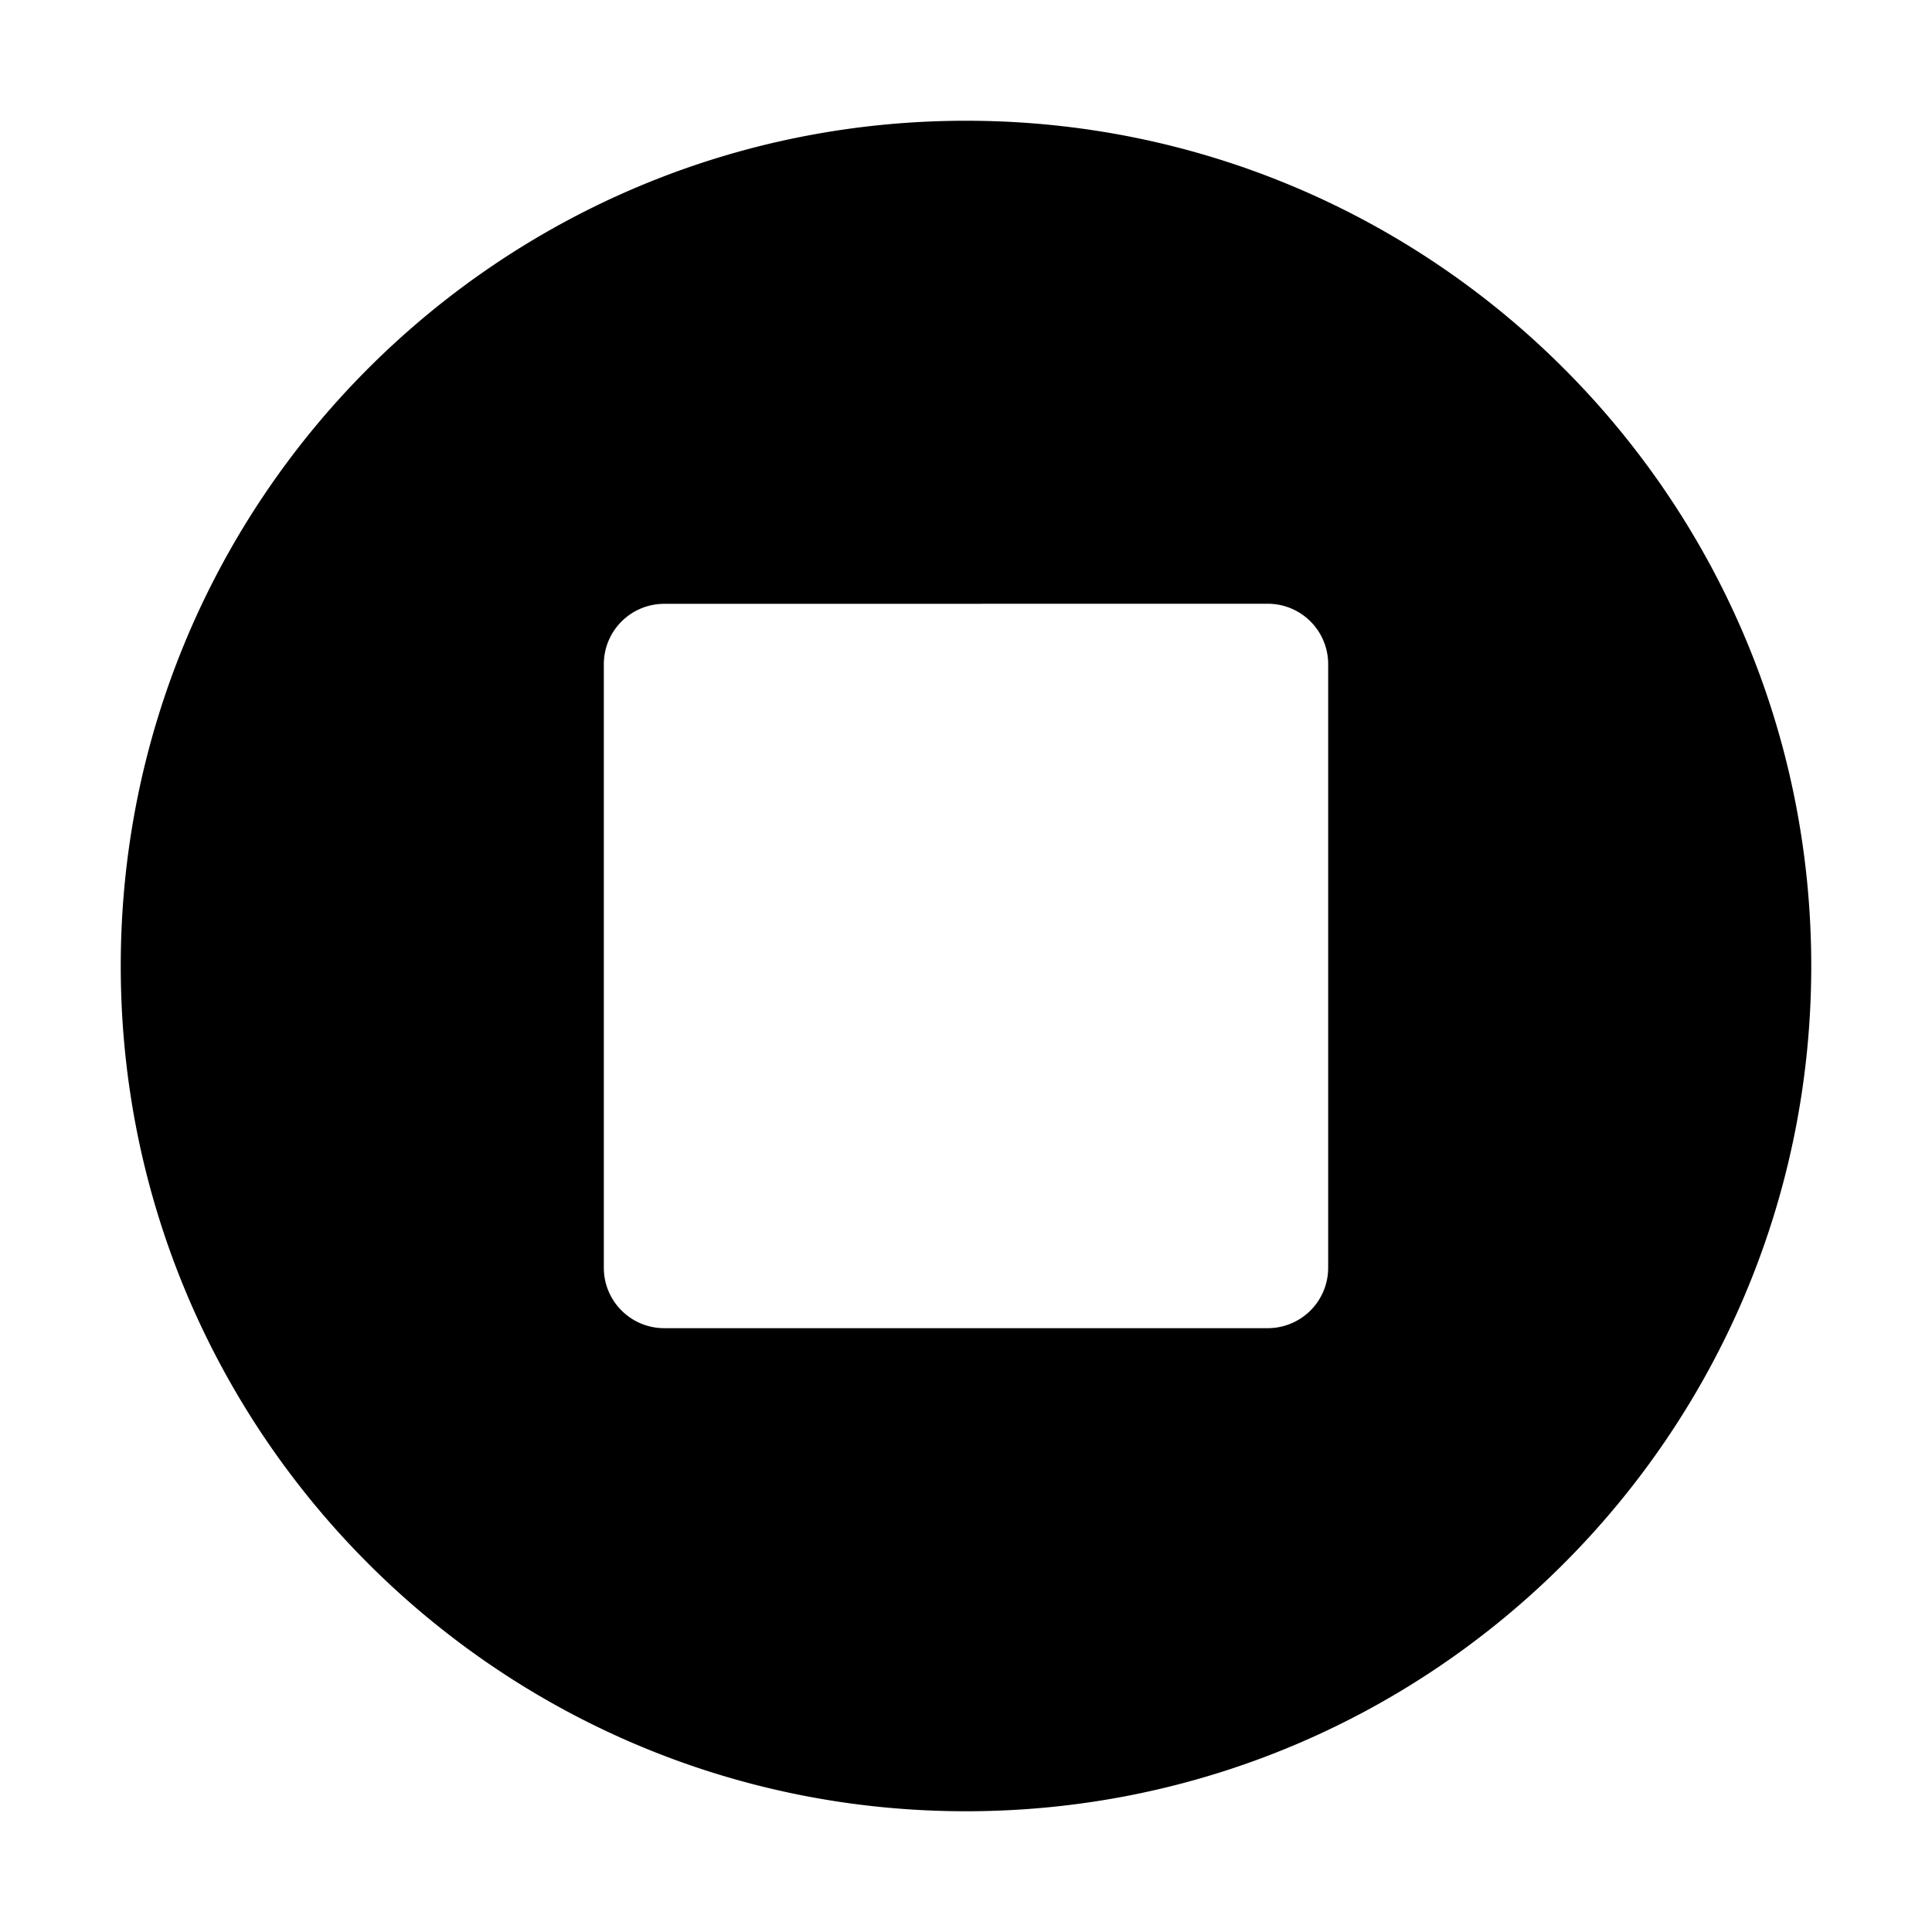 <svg width="24" height="24" viewBox="0 0 24 24"><path d="M12 22.5C6.201 22.5 1.5 17.799 1.5 12S6.201 1.5 12 1.5 22.5 6.201 22.5 12 17.799 22.5 12 22.5M8.251 7.501a.75.75 0 0 0-.75.75v7.498c0 .414.336.75.75.75h7.498a.75.75 0 0 0 .75-.75V8.25a.75.75 0 0 0-.75-.75z"/></svg>
